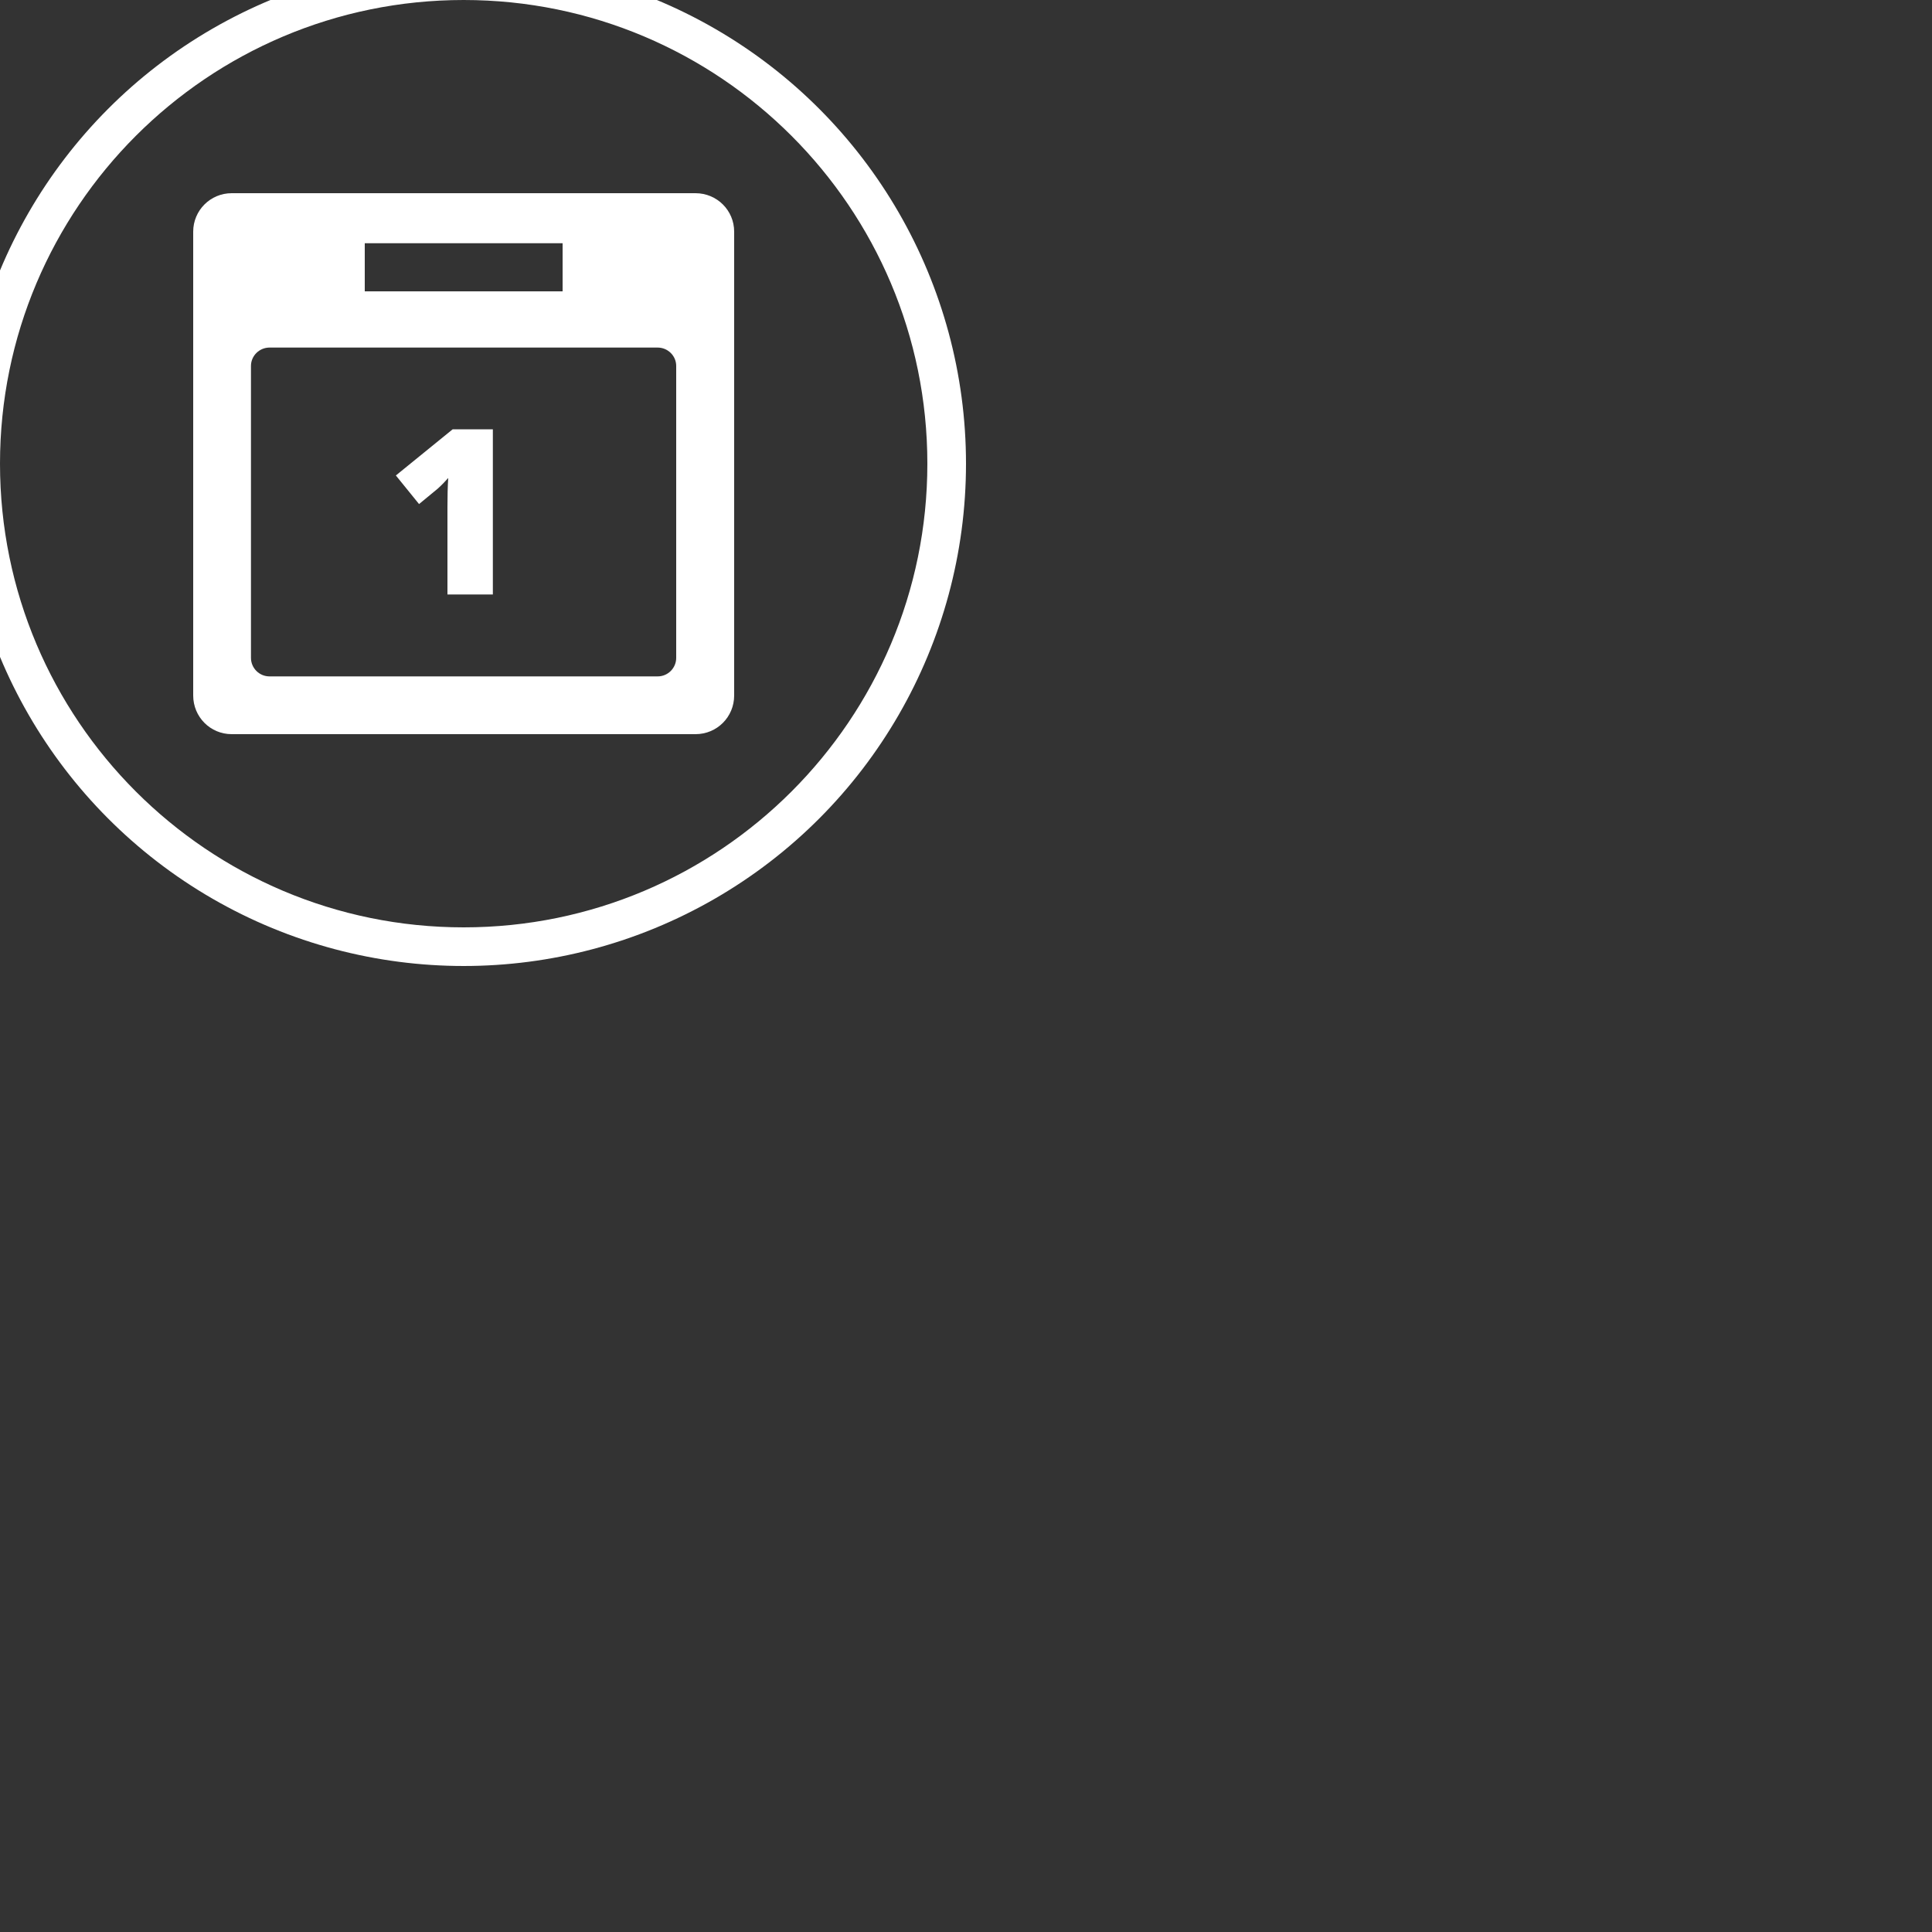 <?xml version="1.0" encoding="utf-8"?>
<svg xmlns="http://www.w3.org/2000/svg"
	xmlns:xlink="http://www.w3.org/1999/xlink"
	x="0px" y="0px"
  width="100px" height="100px"
  viewBox="0 0 100 100"
  enable-background="new 0 0 100 100"
  xml:space="preserve">
<rect x="0" y="0" width="100" height="100" fill="#333333" stroke="none"/>
<clipPath id="clip0">
<path fill-rule="evenodd" d="M-4 52C-4 52-4-4-4-4-4-4 52-4 52-4 52-4 52 52 52 52 52 52-4 52-4 52ZM 24 0C 10.75 0-0 10.75-0 24-0 37.25 10.75 48 24 48 37.25 48 48 37.25 48 24 48 10.75 37.25 0 24 0Z"/>
</clipPath>
<circle clip-path="url(#clip0)" fill="none" cx="24.00" cy="24.00" r="24.00" stroke="rgb(255,255,255)" stroke-width="4.00px"/>
<path fill="rgb(255,255,255)" fill-rule="evenodd" d="M 36 38C 36 38 11.99 38 11.99 38 10.89 38 10 37.11 10 36 10 36 10 11.99 10 11.99 10 10.89 10.89 10 11.99 10 11.99 10 36 10 36 10 37.11 10 38 10.89 38 11.99 38 11.99 38 36 38 36 38 37.11 37.11 38 36 38ZM 29.12 12.59C 29.12 12.59 18.88 12.59 18.88 12.59 18.88 12.59 18.88 15.08 18.88 15.08 18.88 15.08 29.12 15.08 29.12 15.08 29.12 15.08 29.12 12.59 29.12 12.59ZM 35 18.94C 35 18.42 34.57 17.99 34.04 17.99 34.04 17.99 13.95 17.99 13.95 17.99 13.42 17.99 12.99 18.42 12.99 18.94 12.99 18.94 12.99 34.05 12.99 34.05 12.99 34.58 13.42 35.01 13.95 35.01 13.95 35.01 34.04 35.01 34.04 35.01 34.57 35.01 35 34.58 35 34.05 35 34.05 35 18.94 35 18.94ZM 23.16 26.25C 23.16 25.7 23.17 25.19 23.2 24.74 23.05 24.91 22.87 25.1 22.66 25.29 22.66 25.29 21.69 26.09 21.69 26.09 21.69 26.09 20.49 24.61 20.49 24.61 20.49 24.61 23.43 22.22 23.43 22.22 23.43 22.22 25.51 22.22 25.51 22.22 25.51 22.22 25.51 30.77 25.51 30.77 25.51 30.77 23.16 30.77 23.16 30.77 23.16 30.77 23.16 26.25 23.16 26.25Z"/>
</svg>